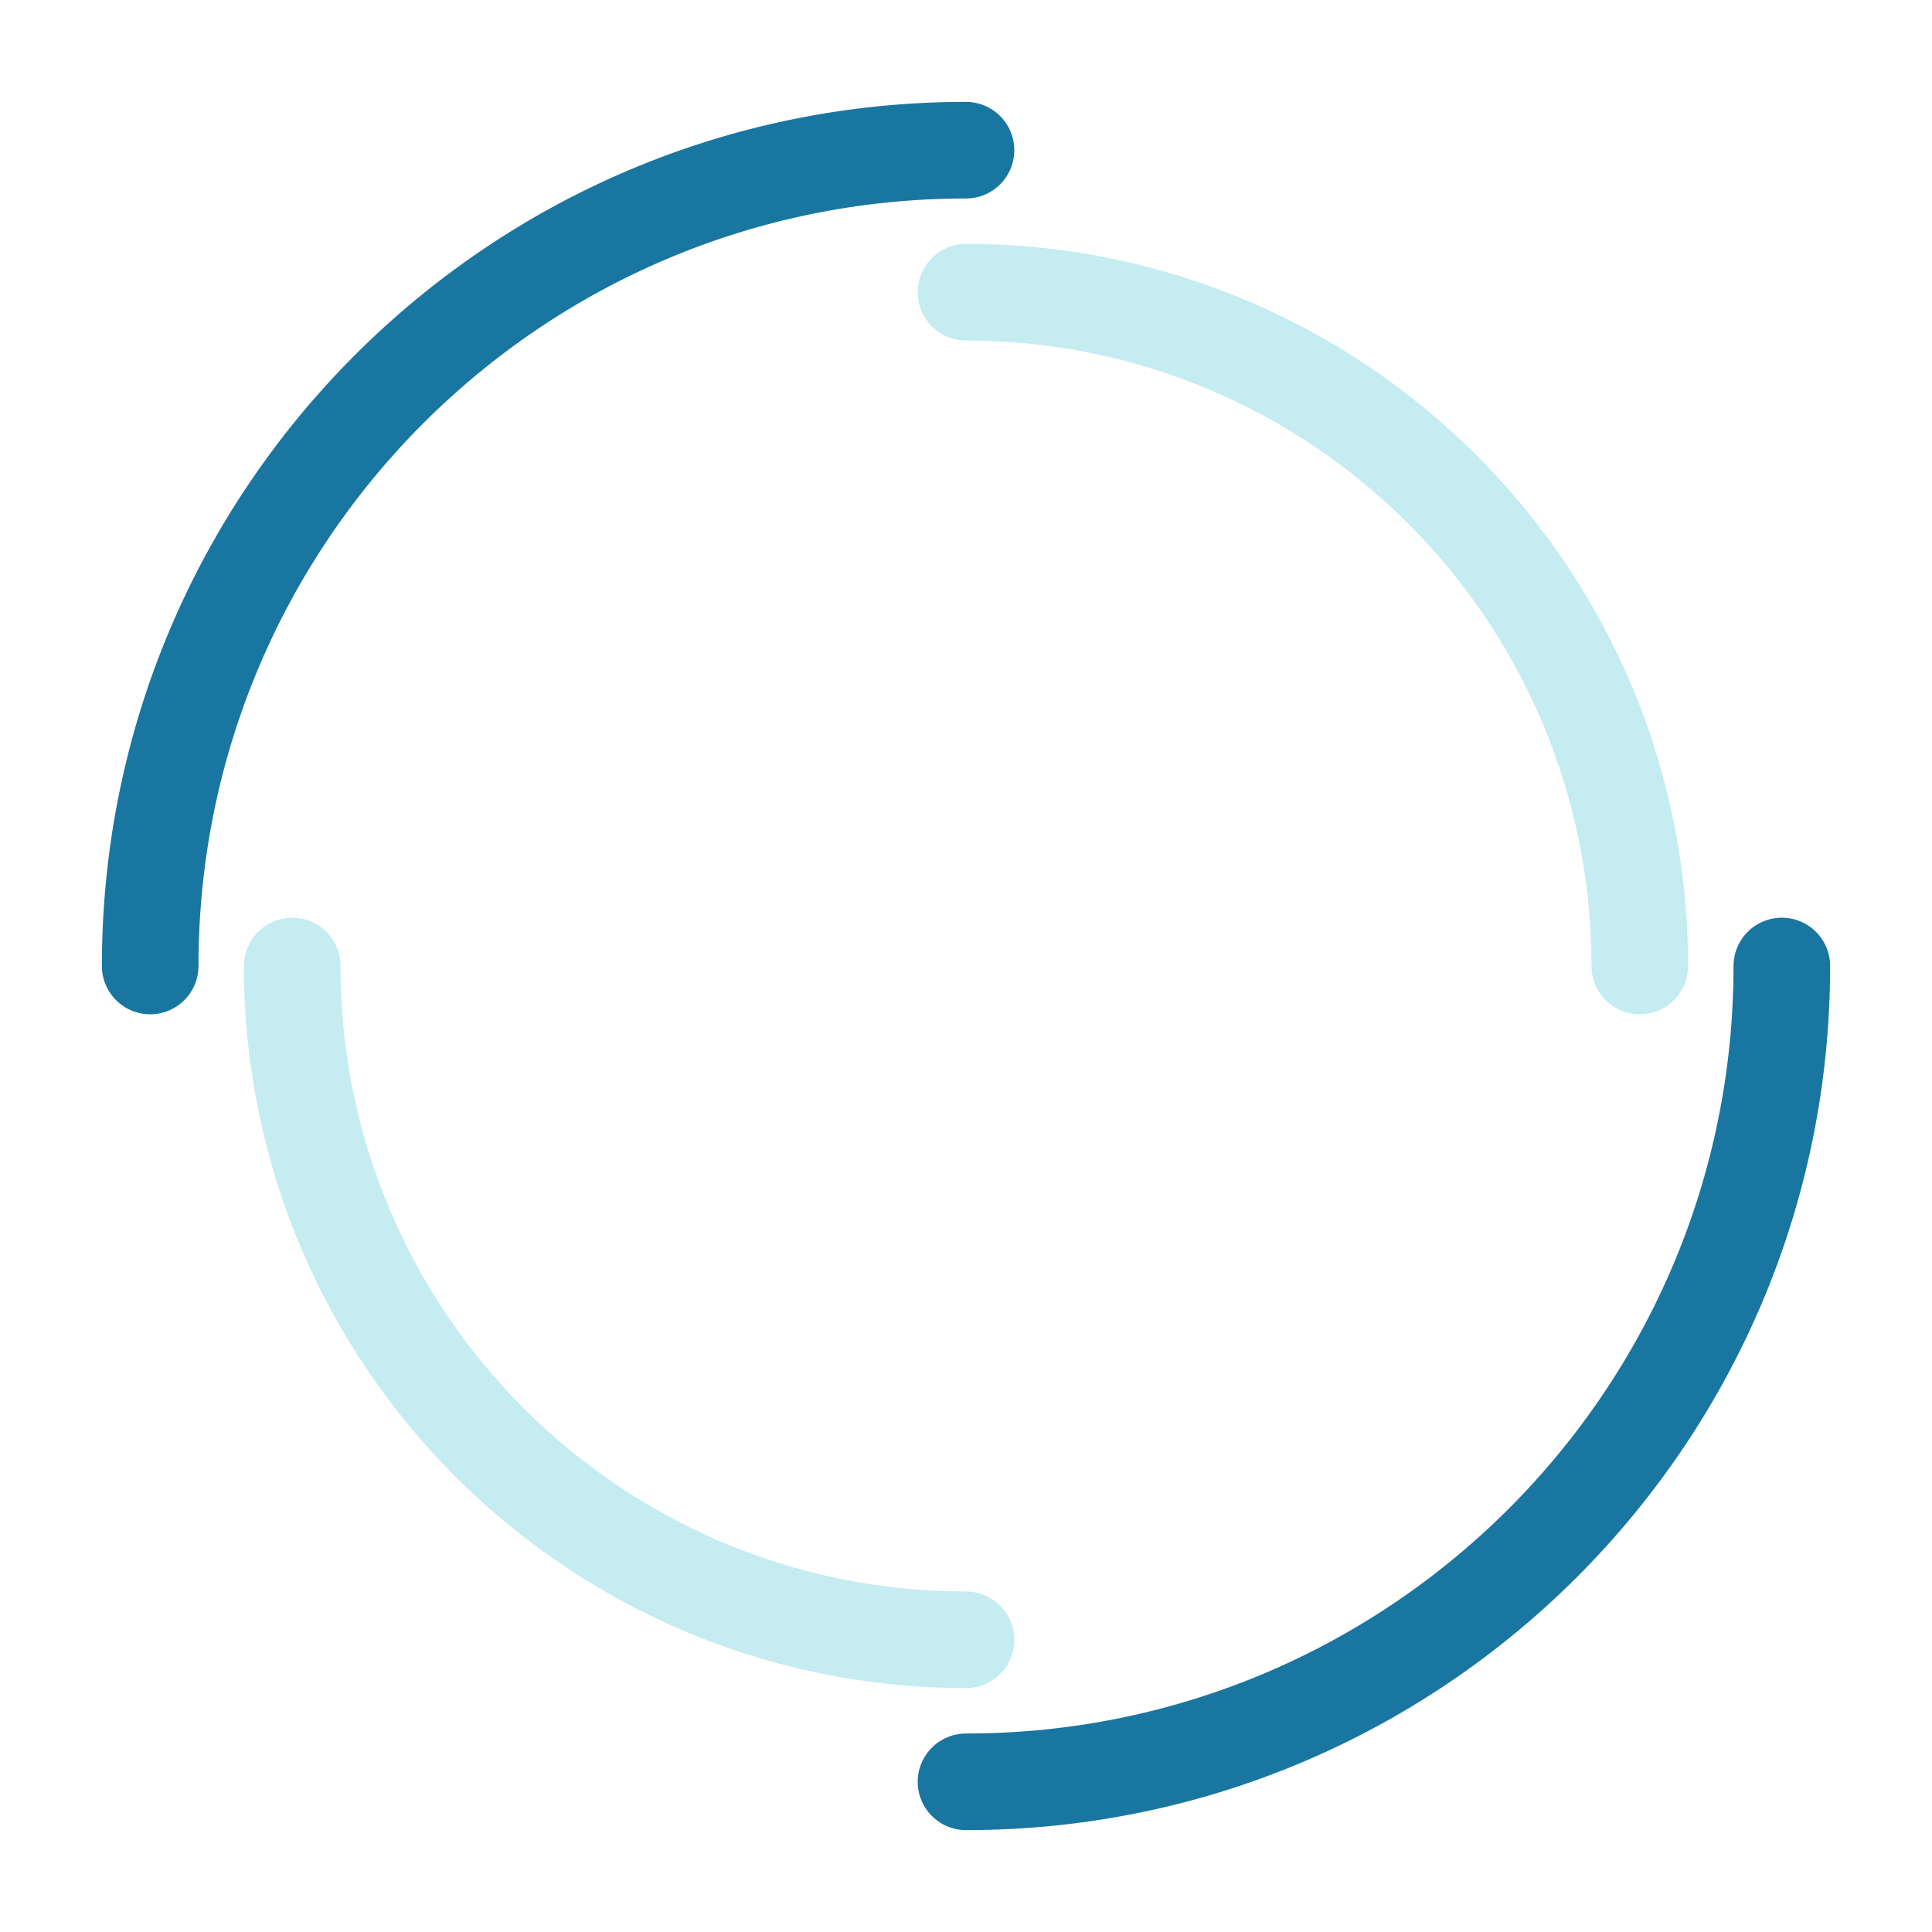 <svg width="200" height="200" viewBox="0 0 200 200" fill="none" version="1.1" xmlns:xlink="http://www.w3.org/1999/xlink" xmlns="http://www.w3.org/2000/svg">
    
    <path 
        id="outer"
        d="M184.454 100C184.454 146.642 146.642 184.453 100 184.453M15.547 100C15.547 53.358 53.358 15.547 100 15.547" 
        stroke="#1976A1" 
        stroke-width="10" 
        stroke-linecap="round"/>
    
    <path 
        id="inner"
        d="M169.751 100C169.751 61.477 138.522 30.249 100 30.249M100 169.751C61.477 169.751 30.249 138.522 30.249 100" 
        stroke="#C4ECF1" 
        stroke-width="10" 
        stroke-linecap="round"/>
        
    <animateTransform xlink:href="#outer" id="animOuter" attributeName="transform" attributeType="XML" type="rotate" from="0 100 100" to="360 100 100" dur="2s" additive="sum" repeatCount="indefinite"/>
    <animateTransform xlink:href="#inner" id="animInner" attributeName="transform" attributeType="XML" type="rotate" from="0 100 100" to="-360 100 100" dur="2s" additive="sum" repeatCount="indefinite"/>
</svg>